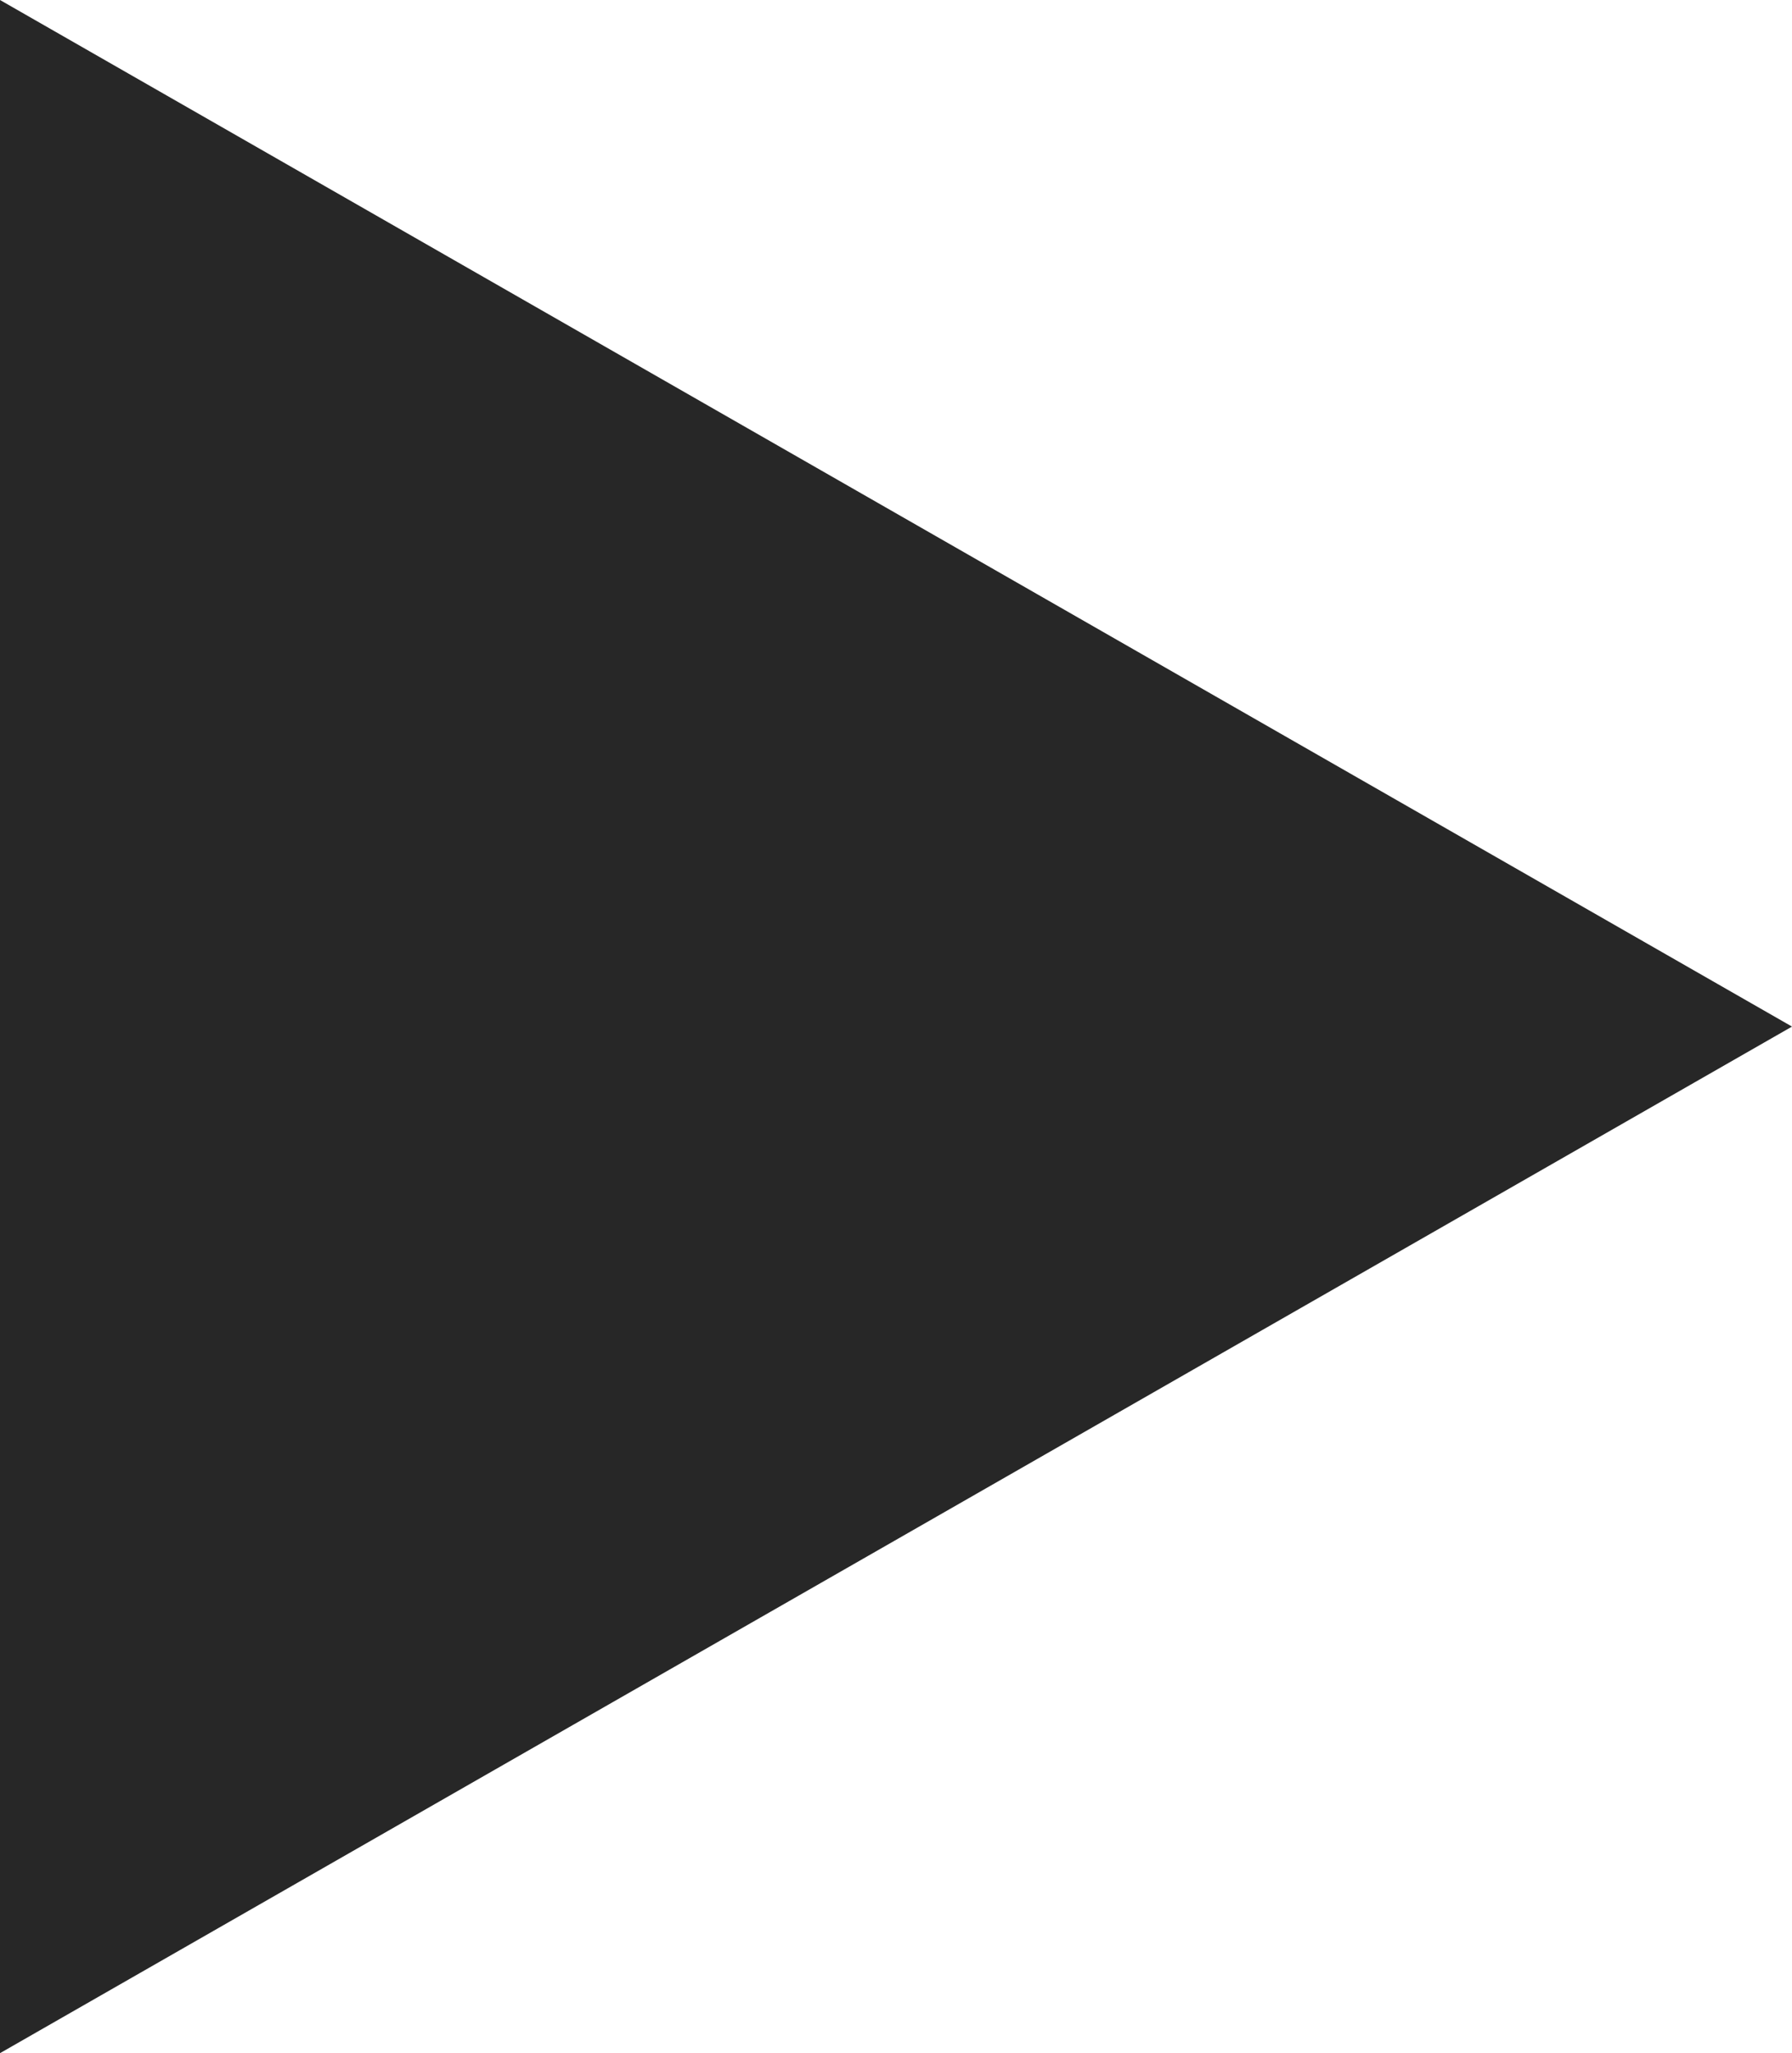 <svg xmlns="http://www.w3.org/2000/svg" viewBox="0 0 6.04 6.92">
  <defs>
    <style>
      .cls-1 {
        fill: #272727;
      }
    </style>
  </defs>
  <title>font-05-arrow-right-black</title>
  <g id="Calque_2" data-name="Calque 2">
    <g id="Top_Navigation" data-name="Top Navigation">
      <polygon class="cls-1" points="6.04 3.46 0 0 0 3.46 0 6.92 6.04 3.46"/>
    </g>
  </g>
</svg>
